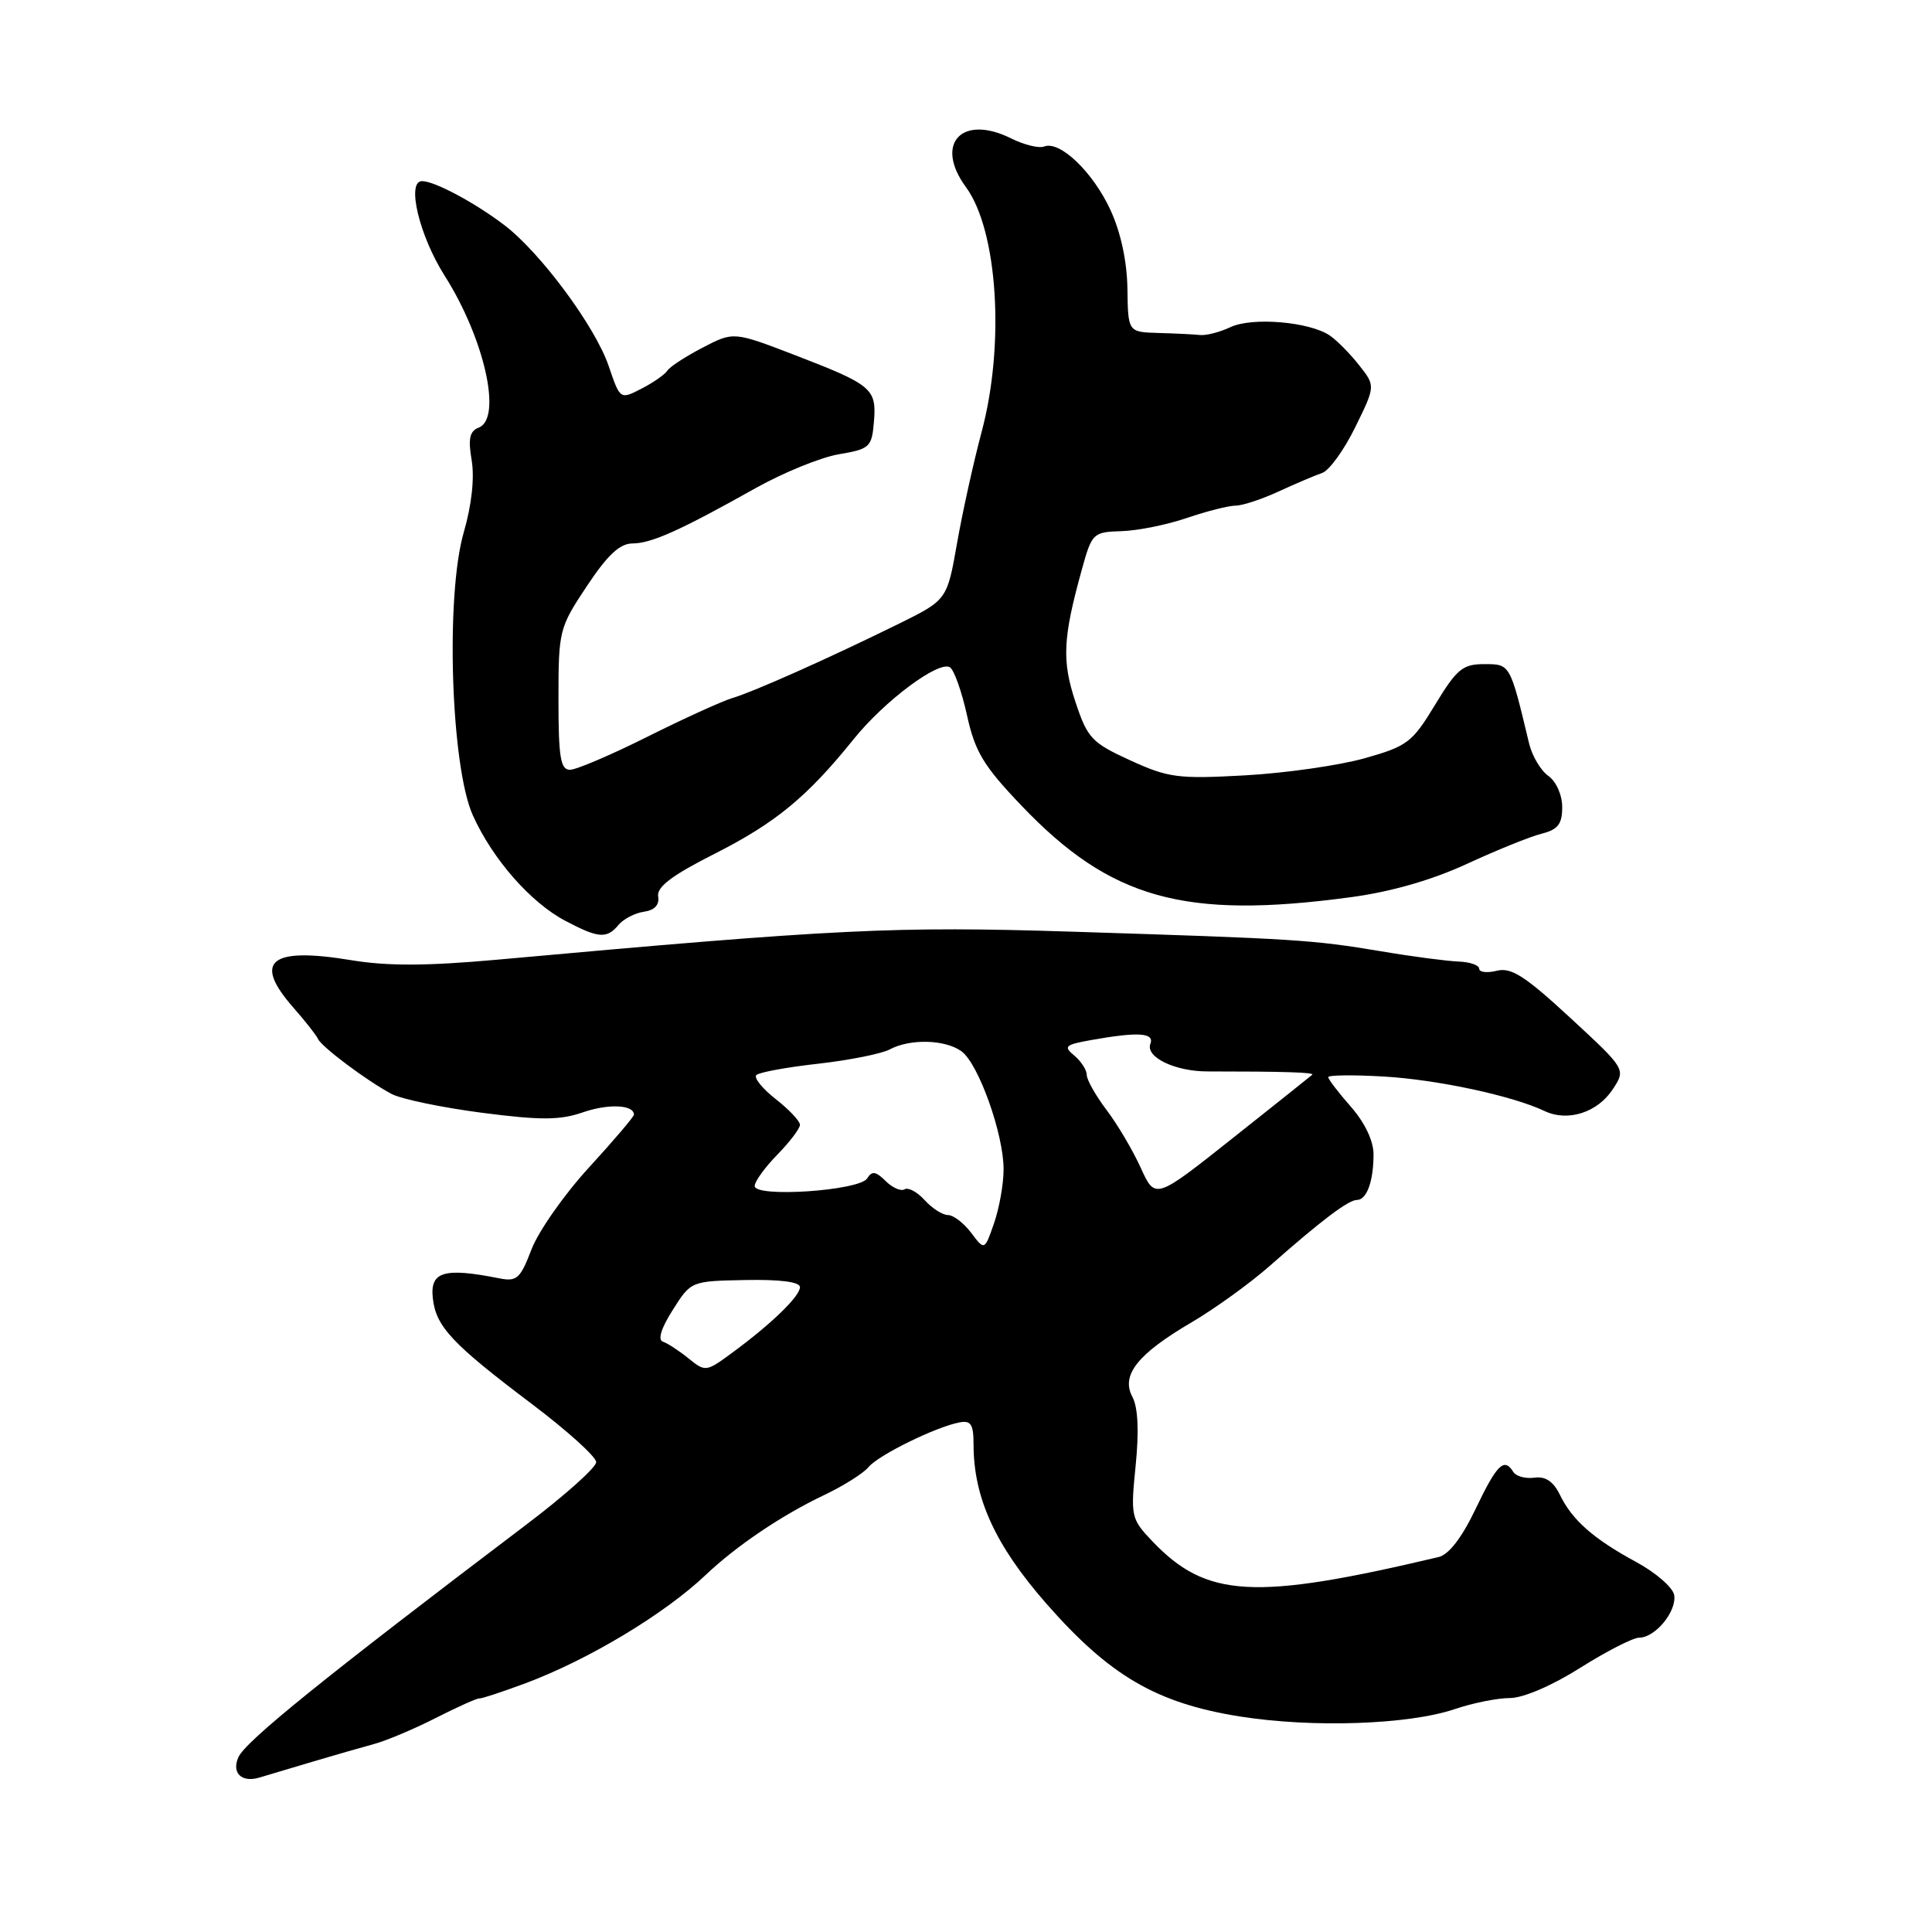 <?xml version="1.0" encoding="UTF-8" standalone="no"?>
<!DOCTYPE svg PUBLIC "-//W3C//DTD SVG 1.1//EN" "http://www.w3.org/Graphics/SVG/1.1/DTD/svg11.dtd" >
<svg xmlns="http://www.w3.org/2000/svg" xmlns:xlink="http://www.w3.org/1999/xlink" version="1.1" viewBox="0 0 256 256">
 <g >
 <path fill="currentColor"
d=" M 41.50 233.41 C 44.25 232.59 47.85 231.56 49.50 231.11 C 51.15 230.67 54.86 229.11 57.74 227.64 C 60.63 226.17 63.23 225.01 63.52 225.05 C 63.81 225.09 66.57 224.18 69.66 223.03 C 78.02 219.90 88.06 213.86 93.53 208.67 C 97.59 204.82 103.58 200.78 109.17 198.12 C 111.74 196.90 114.40 195.23 115.08 194.40 C 116.40 192.81 123.98 189.08 127.12 188.48 C 128.65 188.18 129.00 188.72 129.00 191.38 C 129.00 198.46 131.87 204.75 138.63 212.47 C 147.02 222.04 153.21 225.66 164.21 227.43 C 173.86 228.97 186.65 228.54 192.78 226.46 C 195.14 225.66 198.42 225.00 200.06 225.00 C 201.83 225.00 205.64 223.36 209.38 221.00 C 212.87 218.80 216.39 217.00 217.20 217.00 C 219.35 217.00 222.23 213.46 221.83 211.32 C 221.63 210.32 219.38 208.37 216.83 206.99 C 211.15 203.91 208.32 201.43 206.69 198.06 C 205.83 196.30 204.78 195.59 203.31 195.80 C 202.14 195.96 200.89 195.62 200.53 195.05 C 199.31 193.08 198.37 194.00 195.54 199.91 C 193.71 203.75 191.98 206.00 190.61 206.32 C 166.14 212.11 159.85 211.76 152.64 204.17 C 149.88 201.26 149.80 200.93 150.48 194.19 C 150.94 189.61 150.79 186.48 150.05 185.10 C 148.51 182.21 150.72 179.42 157.90 175.21 C 160.98 173.40 165.65 170.03 168.28 167.71 C 175.08 161.71 178.67 159.00 179.80 159.00 C 181.10 159.00 182.00 156.52 182.00 152.95 C 182.00 151.18 180.85 148.76 179.00 146.65 C 177.35 144.77 176.00 143.01 176.00 142.73 C 176.00 142.45 179.26 142.41 183.25 142.64 C 190.38 143.04 200.40 145.19 204.67 147.22 C 207.75 148.68 211.68 147.42 213.71 144.32 C 215.44 141.68 215.44 141.68 208.06 134.86 C 202.09 129.34 200.24 128.15 198.34 128.63 C 197.05 128.95 196.00 128.83 196.00 128.36 C 196.00 127.89 194.76 127.46 193.25 127.41 C 191.74 127.35 187.12 126.75 183.00 126.05 C 173.91 124.53 171.75 124.39 142.00 123.45 C 118.48 122.71 111.06 123.07 65.81 127.17 C 56.59 128.00 51.33 128.02 46.61 127.24 C 35.78 125.44 33.45 127.34 38.88 133.52 C 40.47 135.33 41.93 137.19 42.13 137.65 C 42.58 138.70 48.65 143.24 51.88 144.95 C 53.18 145.64 58.58 146.76 63.88 147.45 C 71.70 148.46 74.20 148.44 77.27 147.38 C 80.63 146.22 84.00 146.38 84.00 147.70 C 84.00 147.97 81.32 151.12 78.05 154.69 C 74.77 158.26 71.35 163.15 70.43 165.54 C 68.94 169.44 68.49 169.85 66.13 169.38 C 58.83 167.93 56.96 168.49 57.35 172.01 C 57.76 175.78 59.87 178.04 70.52 186.07 C 75.18 189.59 79.00 193.04 79.00 193.74 C 79.00 194.44 74.84 198.16 69.75 202.01 C 42.87 222.37 32.55 230.71 31.59 232.84 C 30.66 234.92 32.01 236.24 34.36 235.54 C 35.54 235.19 38.75 234.23 41.50 233.41 Z  M 81.95 122.56 C 82.61 121.77 84.13 120.98 85.32 120.81 C 86.74 120.61 87.40 119.90 87.21 118.78 C 87.00 117.53 89.03 115.99 94.71 113.12 C 102.78 109.03 106.96 105.59 113.10 97.96 C 117.18 92.88 124.39 87.50 125.87 88.42 C 126.42 88.76 127.43 91.61 128.13 94.77 C 129.20 99.62 130.30 101.46 135.36 106.76 C 147.17 119.13 156.94 121.85 178.94 118.89 C 184.32 118.17 189.71 116.62 194.37 114.47 C 198.31 112.65 202.76 110.85 204.27 110.47 C 206.44 109.92 207.00 109.20 207.00 106.95 C 207.00 105.34 206.21 103.55 205.16 102.81 C 204.15 102.09 203.00 100.15 202.61 98.50 C 200.08 87.92 200.12 88.00 196.67 88.00 C 193.81 88.00 193.03 88.65 190.16 93.38 C 187.12 98.40 186.48 98.88 180.76 100.49 C 177.38 101.43 170.27 102.45 164.95 102.74 C 156.10 103.23 154.81 103.06 149.76 100.75 C 144.65 98.41 144.10 97.82 142.50 93.00 C 140.69 87.55 140.83 84.57 143.34 75.50 C 144.69 70.63 144.82 70.50 148.61 70.38 C 150.75 70.32 154.65 69.53 157.28 68.63 C 159.92 67.73 162.81 67.00 163.72 67.00 C 164.63 67.00 167.20 66.15 169.43 65.12 C 171.67 64.09 174.26 62.99 175.19 62.67 C 176.12 62.36 178.09 59.64 179.57 56.62 C 182.26 51.14 182.26 51.14 180.09 48.39 C 178.90 46.88 177.16 45.11 176.21 44.46 C 173.54 42.64 165.95 41.99 163.06 43.34 C 161.65 44.01 159.82 44.48 159.00 44.39 C 158.18 44.30 155.69 44.18 153.48 44.12 C 149.47 44.00 149.47 44.00 149.39 38.25 C 149.33 34.60 148.51 30.78 147.13 27.80 C 144.81 22.79 140.45 18.61 138.37 19.41 C 137.67 19.68 135.71 19.20 134.00 18.35 C 127.45 15.08 123.76 19.03 127.99 24.79 C 132.21 30.54 133.18 45.66 130.06 57.27 C 129.00 61.25 127.53 67.88 126.81 72.00 C 125.49 79.50 125.49 79.50 119.00 82.70 C 109.84 87.21 99.94 91.63 97.00 92.51 C 95.62 92.93 90.57 95.23 85.77 97.63 C 80.97 100.03 76.36 102.00 75.52 102.00 C 74.27 102.00 74.00 100.35 74.00 92.66 C 74.00 83.55 74.09 83.19 77.75 77.68 C 80.49 73.55 82.12 72.02 83.80 72.01 C 86.33 72.00 90.12 70.29 100.16 64.66 C 103.83 62.61 108.78 60.59 111.16 60.19 C 115.25 59.50 115.52 59.25 115.80 55.89 C 116.17 51.50 115.57 51.00 105.35 47.06 C 97.20 43.93 97.20 43.93 93.09 46.07 C 90.84 47.24 88.74 48.61 88.43 49.11 C 88.12 49.61 86.59 50.68 85.02 51.49 C 82.17 52.96 82.17 52.96 80.65 48.49 C 78.87 43.26 71.61 33.46 66.83 29.83 C 62.90 26.84 57.58 24.00 55.92 24.00 C 53.83 24.00 55.56 31.24 58.91 36.52 C 64.20 44.86 66.58 55.46 63.43 56.66 C 62.23 57.13 62.01 58.13 62.50 61.00 C 62.89 63.33 62.50 66.91 61.46 70.50 C 59.01 78.91 59.74 101.59 62.66 108.05 C 65.28 113.85 70.30 119.58 74.90 122.01 C 79.29 124.33 80.41 124.42 81.95 122.56 Z  M 91.24 180.00 C 89.99 178.99 88.47 177.99 87.84 177.78 C 87.13 177.54 87.60 176.00 89.14 173.58 C 91.56 169.75 91.56 169.75 98.78 169.61 C 103.37 169.52 106.00 169.86 106.00 170.55 C 106.00 171.76 102.23 175.42 97.00 179.26 C 93.57 181.79 93.46 181.80 91.24 180.00 Z  M 128.68 163.35 C 127.71 162.06 126.32 161.00 125.61 161.00 C 124.89 161.00 123.51 160.11 122.52 159.02 C 121.54 157.94 120.34 157.29 119.86 157.59 C 119.38 157.88 118.25 157.39 117.35 156.49 C 116.05 155.20 115.54 155.12 114.91 156.14 C 113.90 157.78 100.00 158.72 100.00 157.15 C 100.00 156.55 101.35 154.69 103.00 153.00 C 104.65 151.31 106.00 149.53 106.00 149.04 C 106.00 148.55 104.55 147.01 102.78 145.63 C 101.01 144.24 99.86 142.81 100.22 142.45 C 100.58 142.09 104.26 141.41 108.40 140.95 C 112.55 140.48 116.82 139.63 117.90 139.05 C 120.60 137.61 125.25 137.73 127.41 139.31 C 129.67 140.96 133.00 150.32 132.98 154.96 C 132.98 156.91 132.40 160.12 131.71 162.10 C 130.46 165.71 130.46 165.71 128.68 163.35 Z  M 151.15 154.73 C 150.09 152.40 148.05 148.95 146.61 147.06 C 145.18 145.16 144.00 143.08 144.00 142.43 C 144.00 141.78 143.26 140.63 142.35 139.87 C 140.88 138.65 141.12 138.43 144.60 137.81 C 150.81 136.70 153.00 136.84 152.43 138.31 C 151.76 140.07 155.68 141.97 160.00 141.97 C 170.22 141.97 174.23 142.10 173.88 142.41 C 173.67 142.60 168.90 146.40 163.29 150.85 C 153.07 158.96 153.07 158.96 151.15 154.73 Z "/>
</g>
</svg>